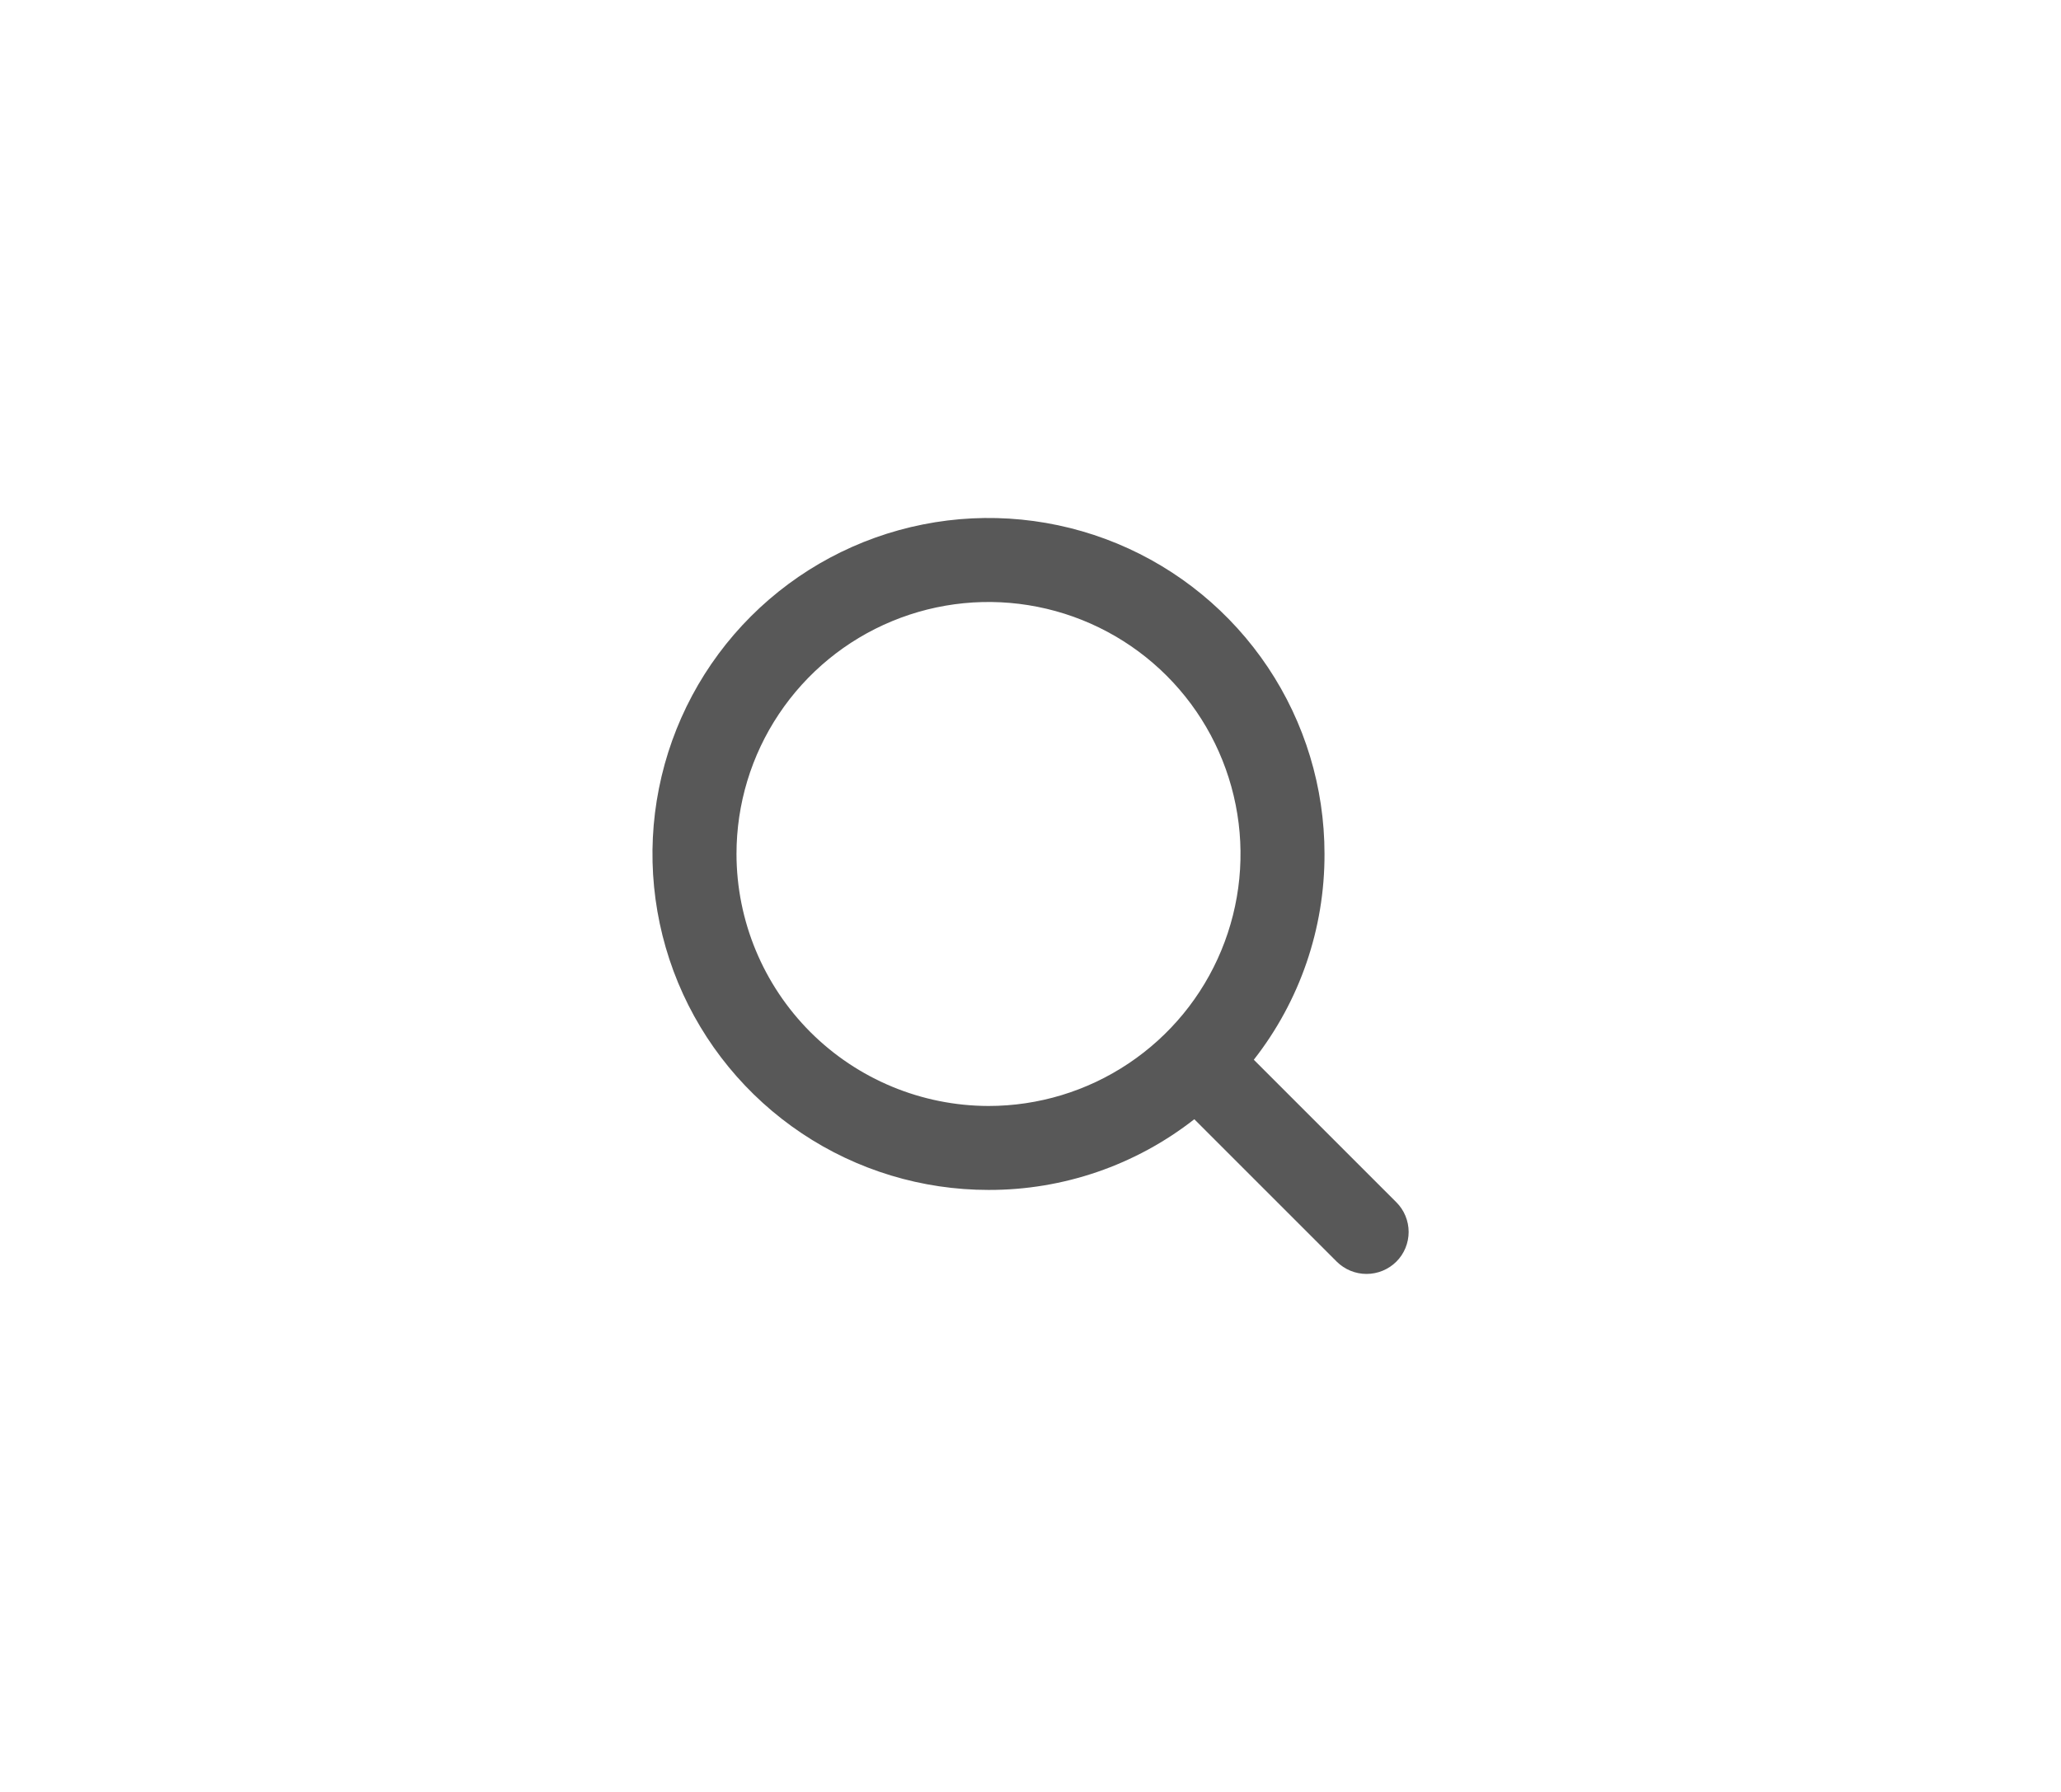 <svg width="46" height="40" viewBox="0 0 46 40" fill="none" xmlns="http://www.w3.org/2000/svg">
<path d="M31.164 26.836L27.984 23.656C29.011 22.346 29.567 20.727 29.562 19.062C29.562 17.579 29.123 16.129 28.299 14.896C27.474 13.662 26.303 12.701 24.933 12.133C23.562 11.566 22.054 11.417 20.599 11.707C19.145 11.996 17.808 12.71 16.759 13.759C15.71 14.808 14.996 16.145 14.707 17.599C14.417 19.054 14.566 20.562 15.133 21.933C15.701 23.303 16.662 24.474 17.896 25.299C19.129 26.123 20.579 26.562 22.062 26.562C23.727 26.567 25.346 26.011 26.656 24.984L29.836 28.164C30.013 28.339 30.251 28.437 30.5 28.437C30.749 28.437 30.987 28.339 31.164 28.164C31.252 28.077 31.321 27.974 31.368 27.86C31.415 27.746 31.44 27.623 31.44 27.5C31.44 27.377 31.415 27.254 31.368 27.14C31.321 27.026 31.252 26.923 31.164 26.836ZM16.438 19.062C16.438 17.95 16.767 16.862 17.386 15.937C18.004 15.012 18.882 14.291 19.91 13.866C20.938 13.44 22.069 13.329 23.16 13.546C24.251 13.763 25.253 14.298 26.04 15.085C26.827 15.872 27.362 16.874 27.579 17.965C27.797 19.056 27.685 20.187 27.259 21.215C26.834 22.243 26.113 23.121 25.188 23.739C24.263 24.358 23.175 24.688 22.062 24.688C20.571 24.685 19.142 24.092 18.087 23.038C17.033 21.983 16.44 20.554 16.438 19.062Z" fill="#585858"/>
</svg>
